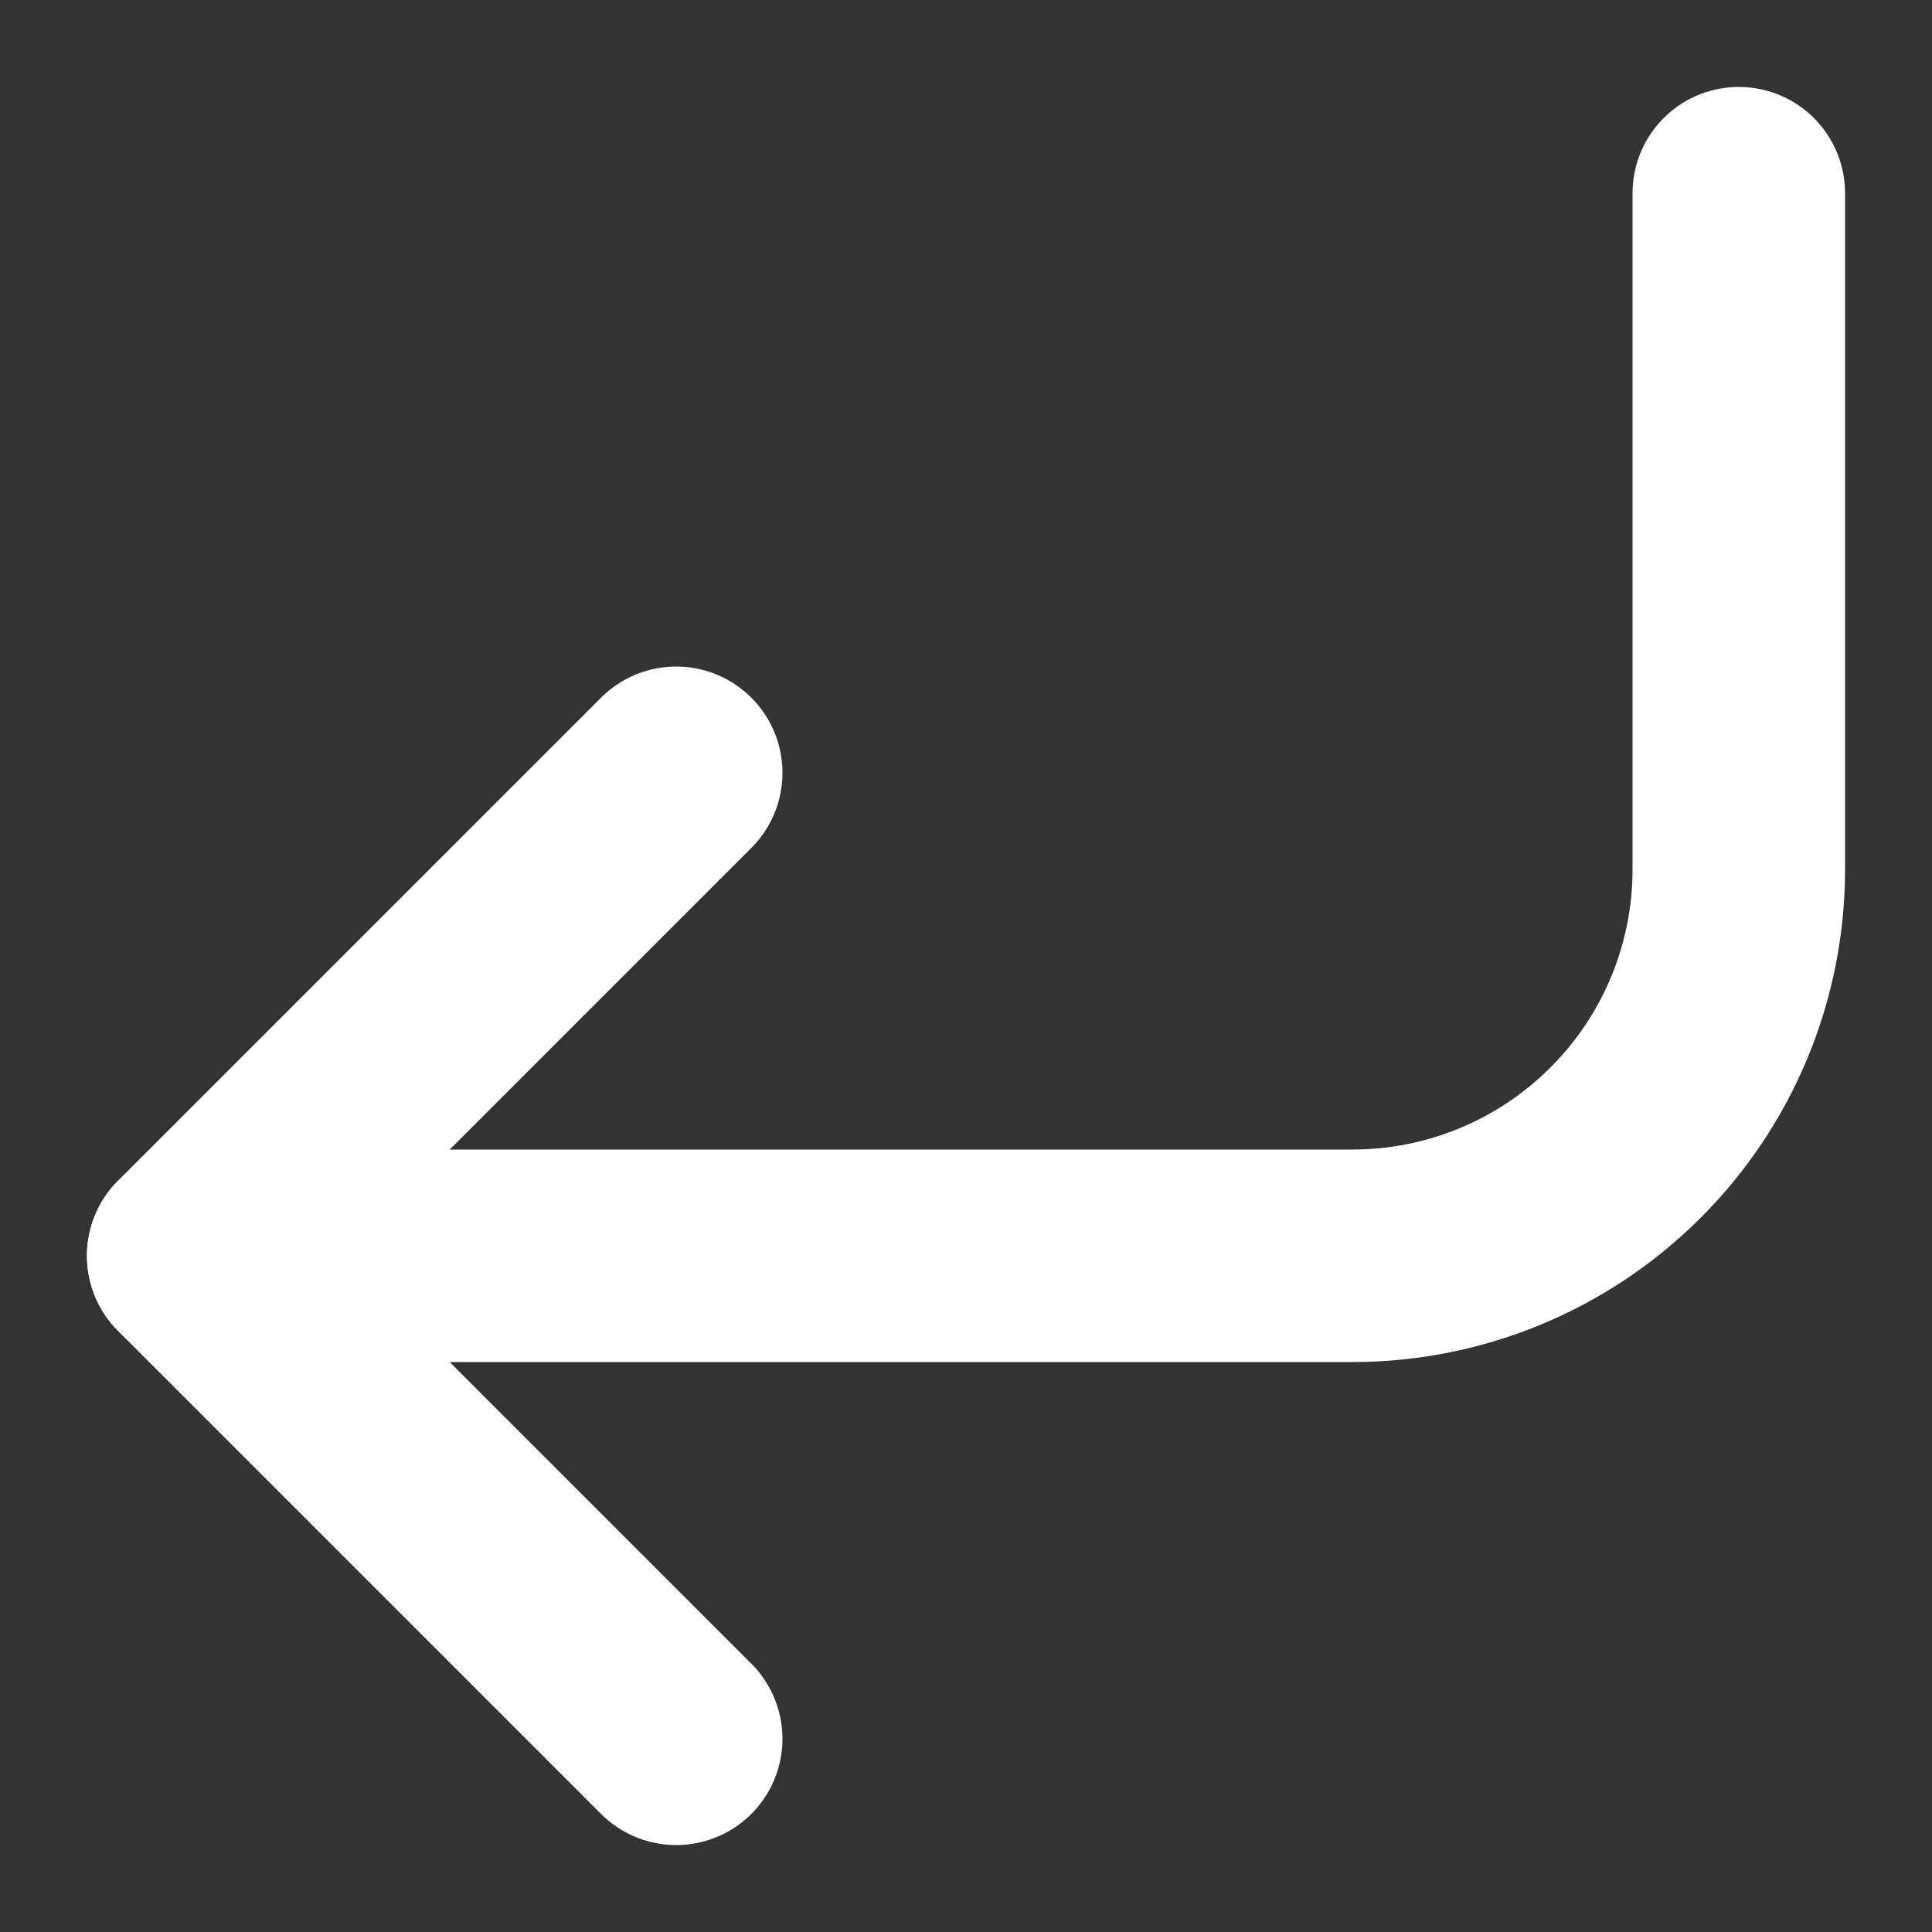 <svg width="20" height="20" viewBox="0 0 20 20" fill="none" xmlns="http://www.w3.org/2000/svg">
<rect x="0" y="0" width="20" height="20" fill="#333333" stroke="none"/>
<g clip-path="url(#clip0_2319_784)">
<path d="M7 8L2 13L7 18" stroke="white" stroke-width="2.2" stroke-linecap="round" stroke-linejoin="round"/>
<path d="M18 2V9C18 10.061 17.579 11.078 16.828 11.828C16.078 12.579 15.061 13 14 13H2" stroke="white" stroke-width="2.2" stroke-linecap="round" stroke-linejoin="round"/>
</g>
<defs>
<clipPath id="clip0_2319_784">
<rect width="20" height="20" fill="white"/>
</clipPath>
</defs>
</svg>
